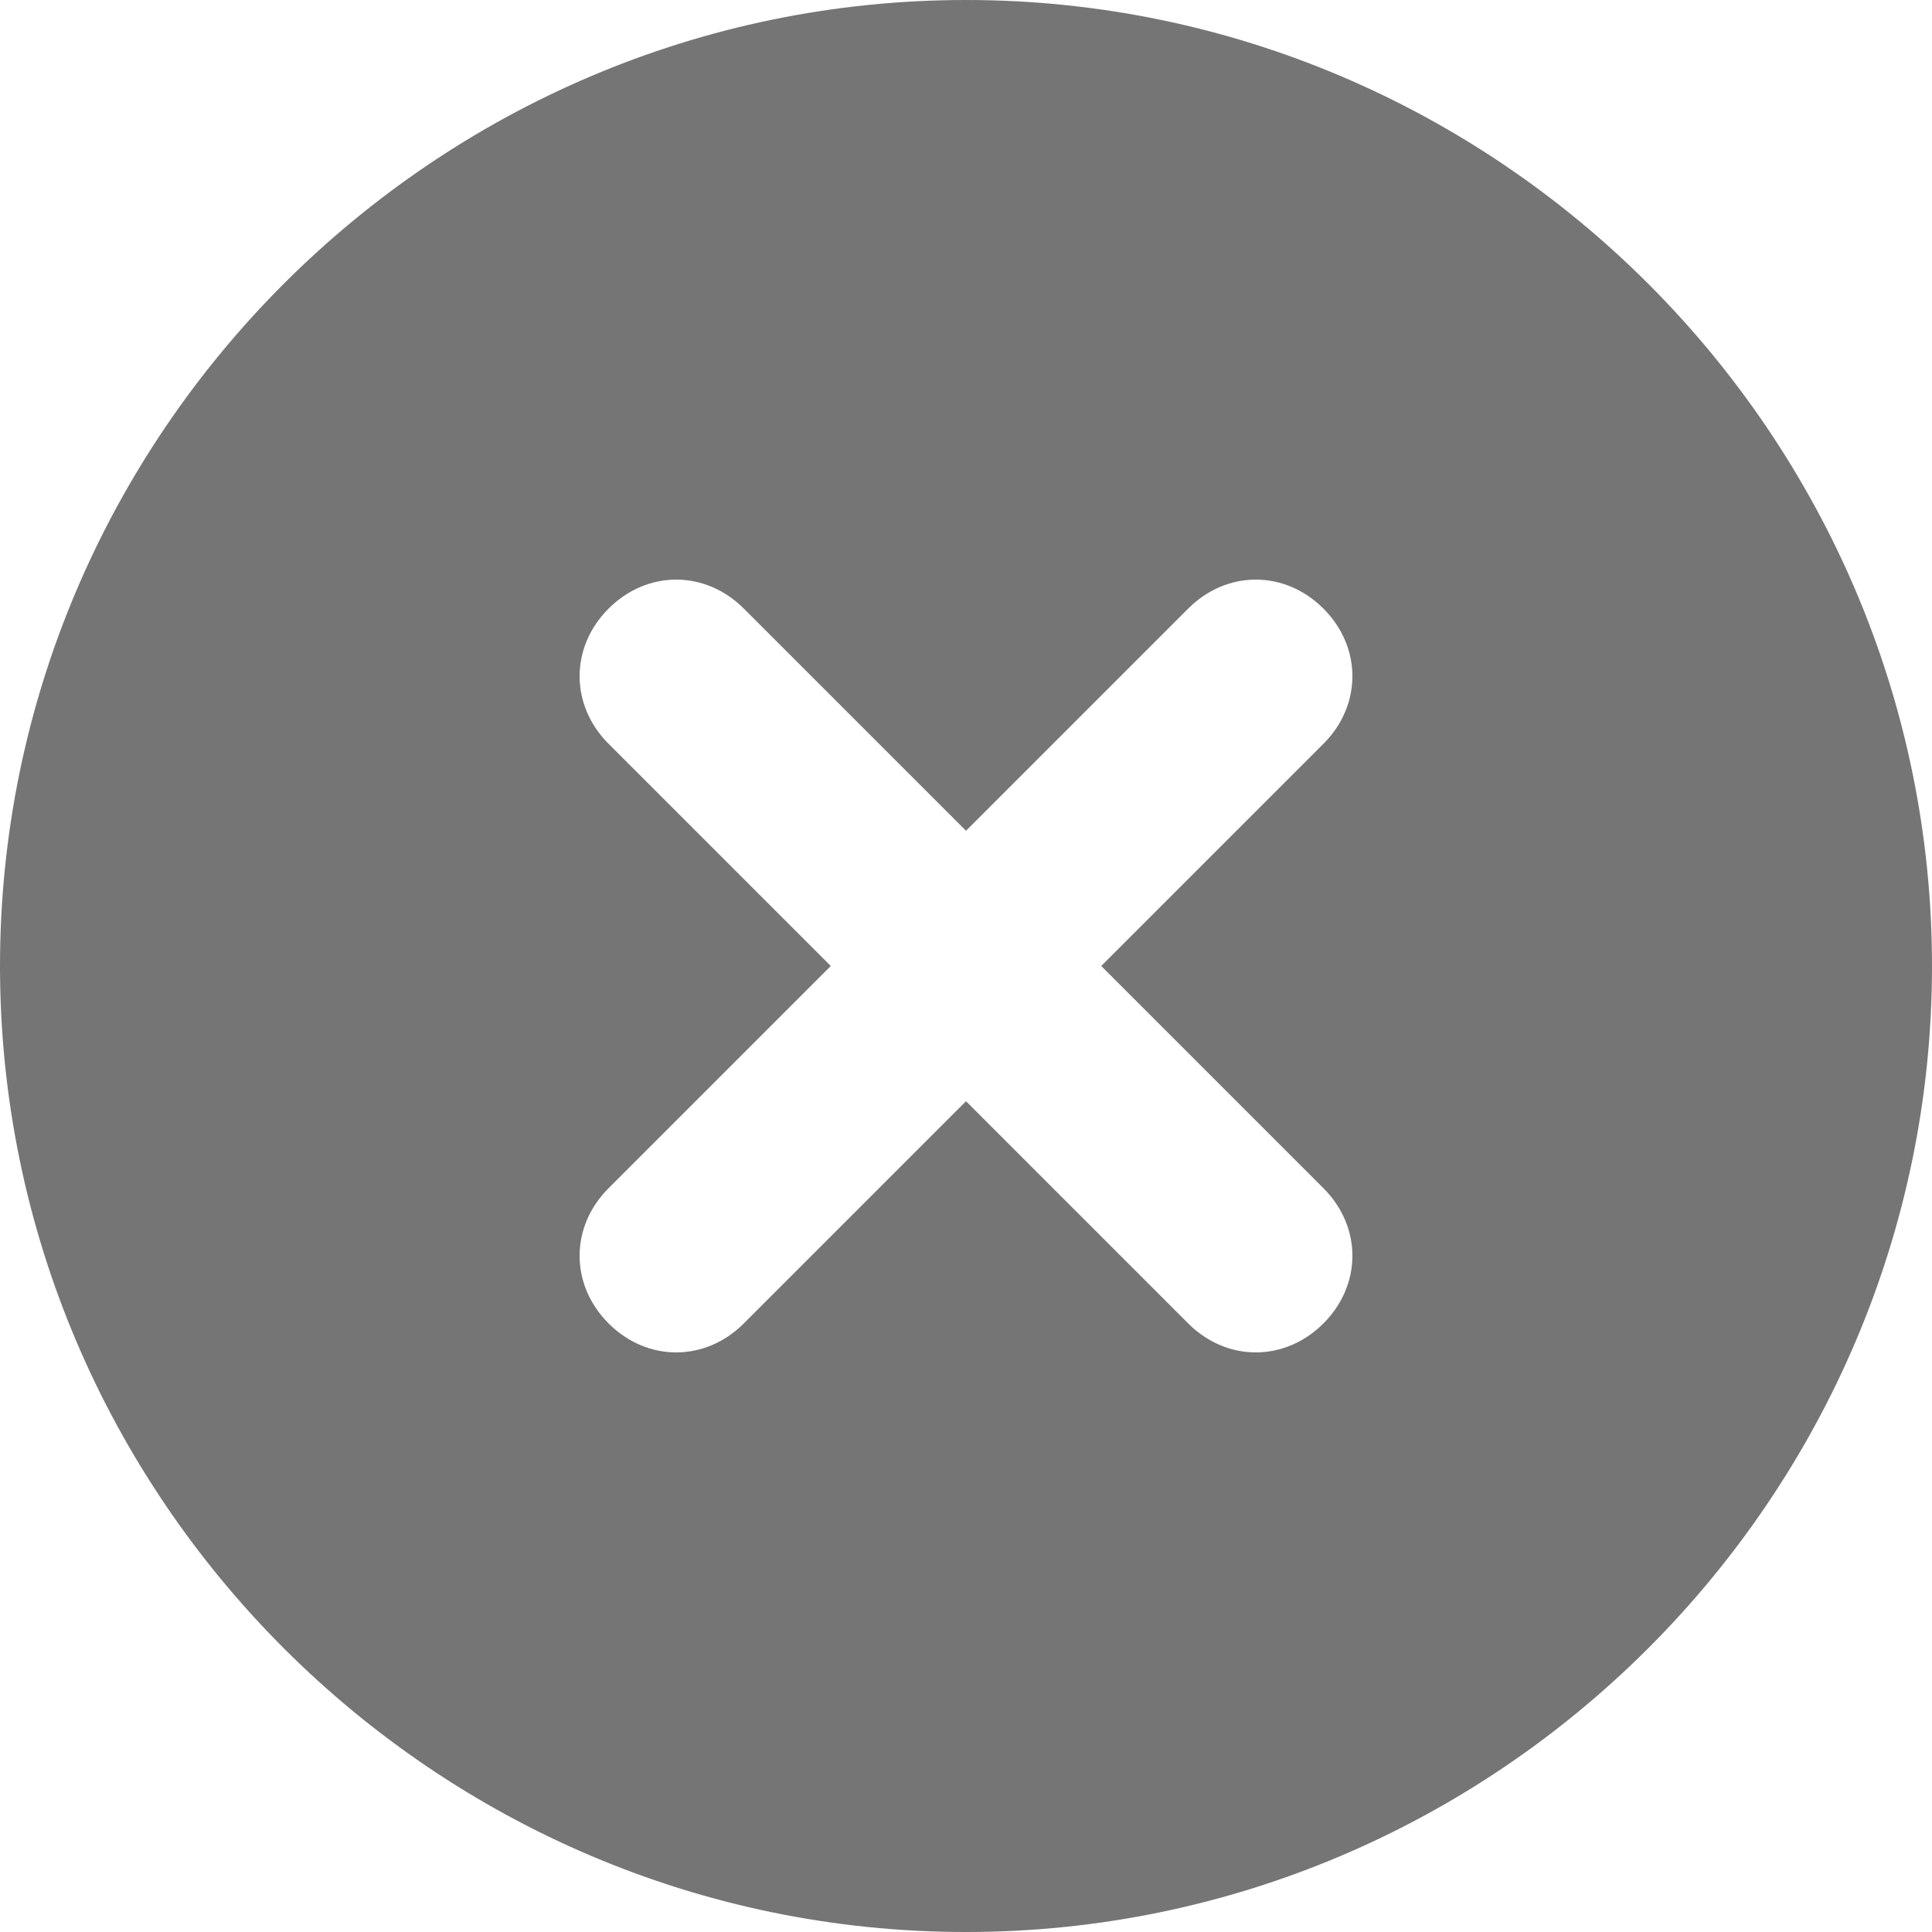 <svg width="21" height="21" viewBox="0 0 21 21" fill="none" xmlns="http://www.w3.org/2000/svg">
<path d="M10.5 0C4.725 0 0 4.725 0 10.5C0 16.275 4.725 21 10.5 21C16.275 21 21 16.275 21 10.5C21 4.725 16.275 0 10.5 0ZM14.385 12.915C14.805 13.335 14.805 13.965 14.385 14.385C13.965 14.805 13.335 14.805 12.915 14.385L10.5 11.97L8.085 14.385C7.665 14.805 7.035 14.805 6.615 14.385C6.195 13.965 6.195 13.335 6.615 12.915L9.03 10.5L6.615 8.085C6.195 7.665 6.195 7.035 6.615 6.615C7.035 6.195 7.665 6.195 8.085 6.615L10.5 9.03L12.915 6.615C13.335 6.195 13.965 6.195 14.385 6.615C14.805 7.035 14.805 7.665 14.385 8.085L11.97 10.5L14.385 12.915Z" fill="#757575"/>
</svg>
